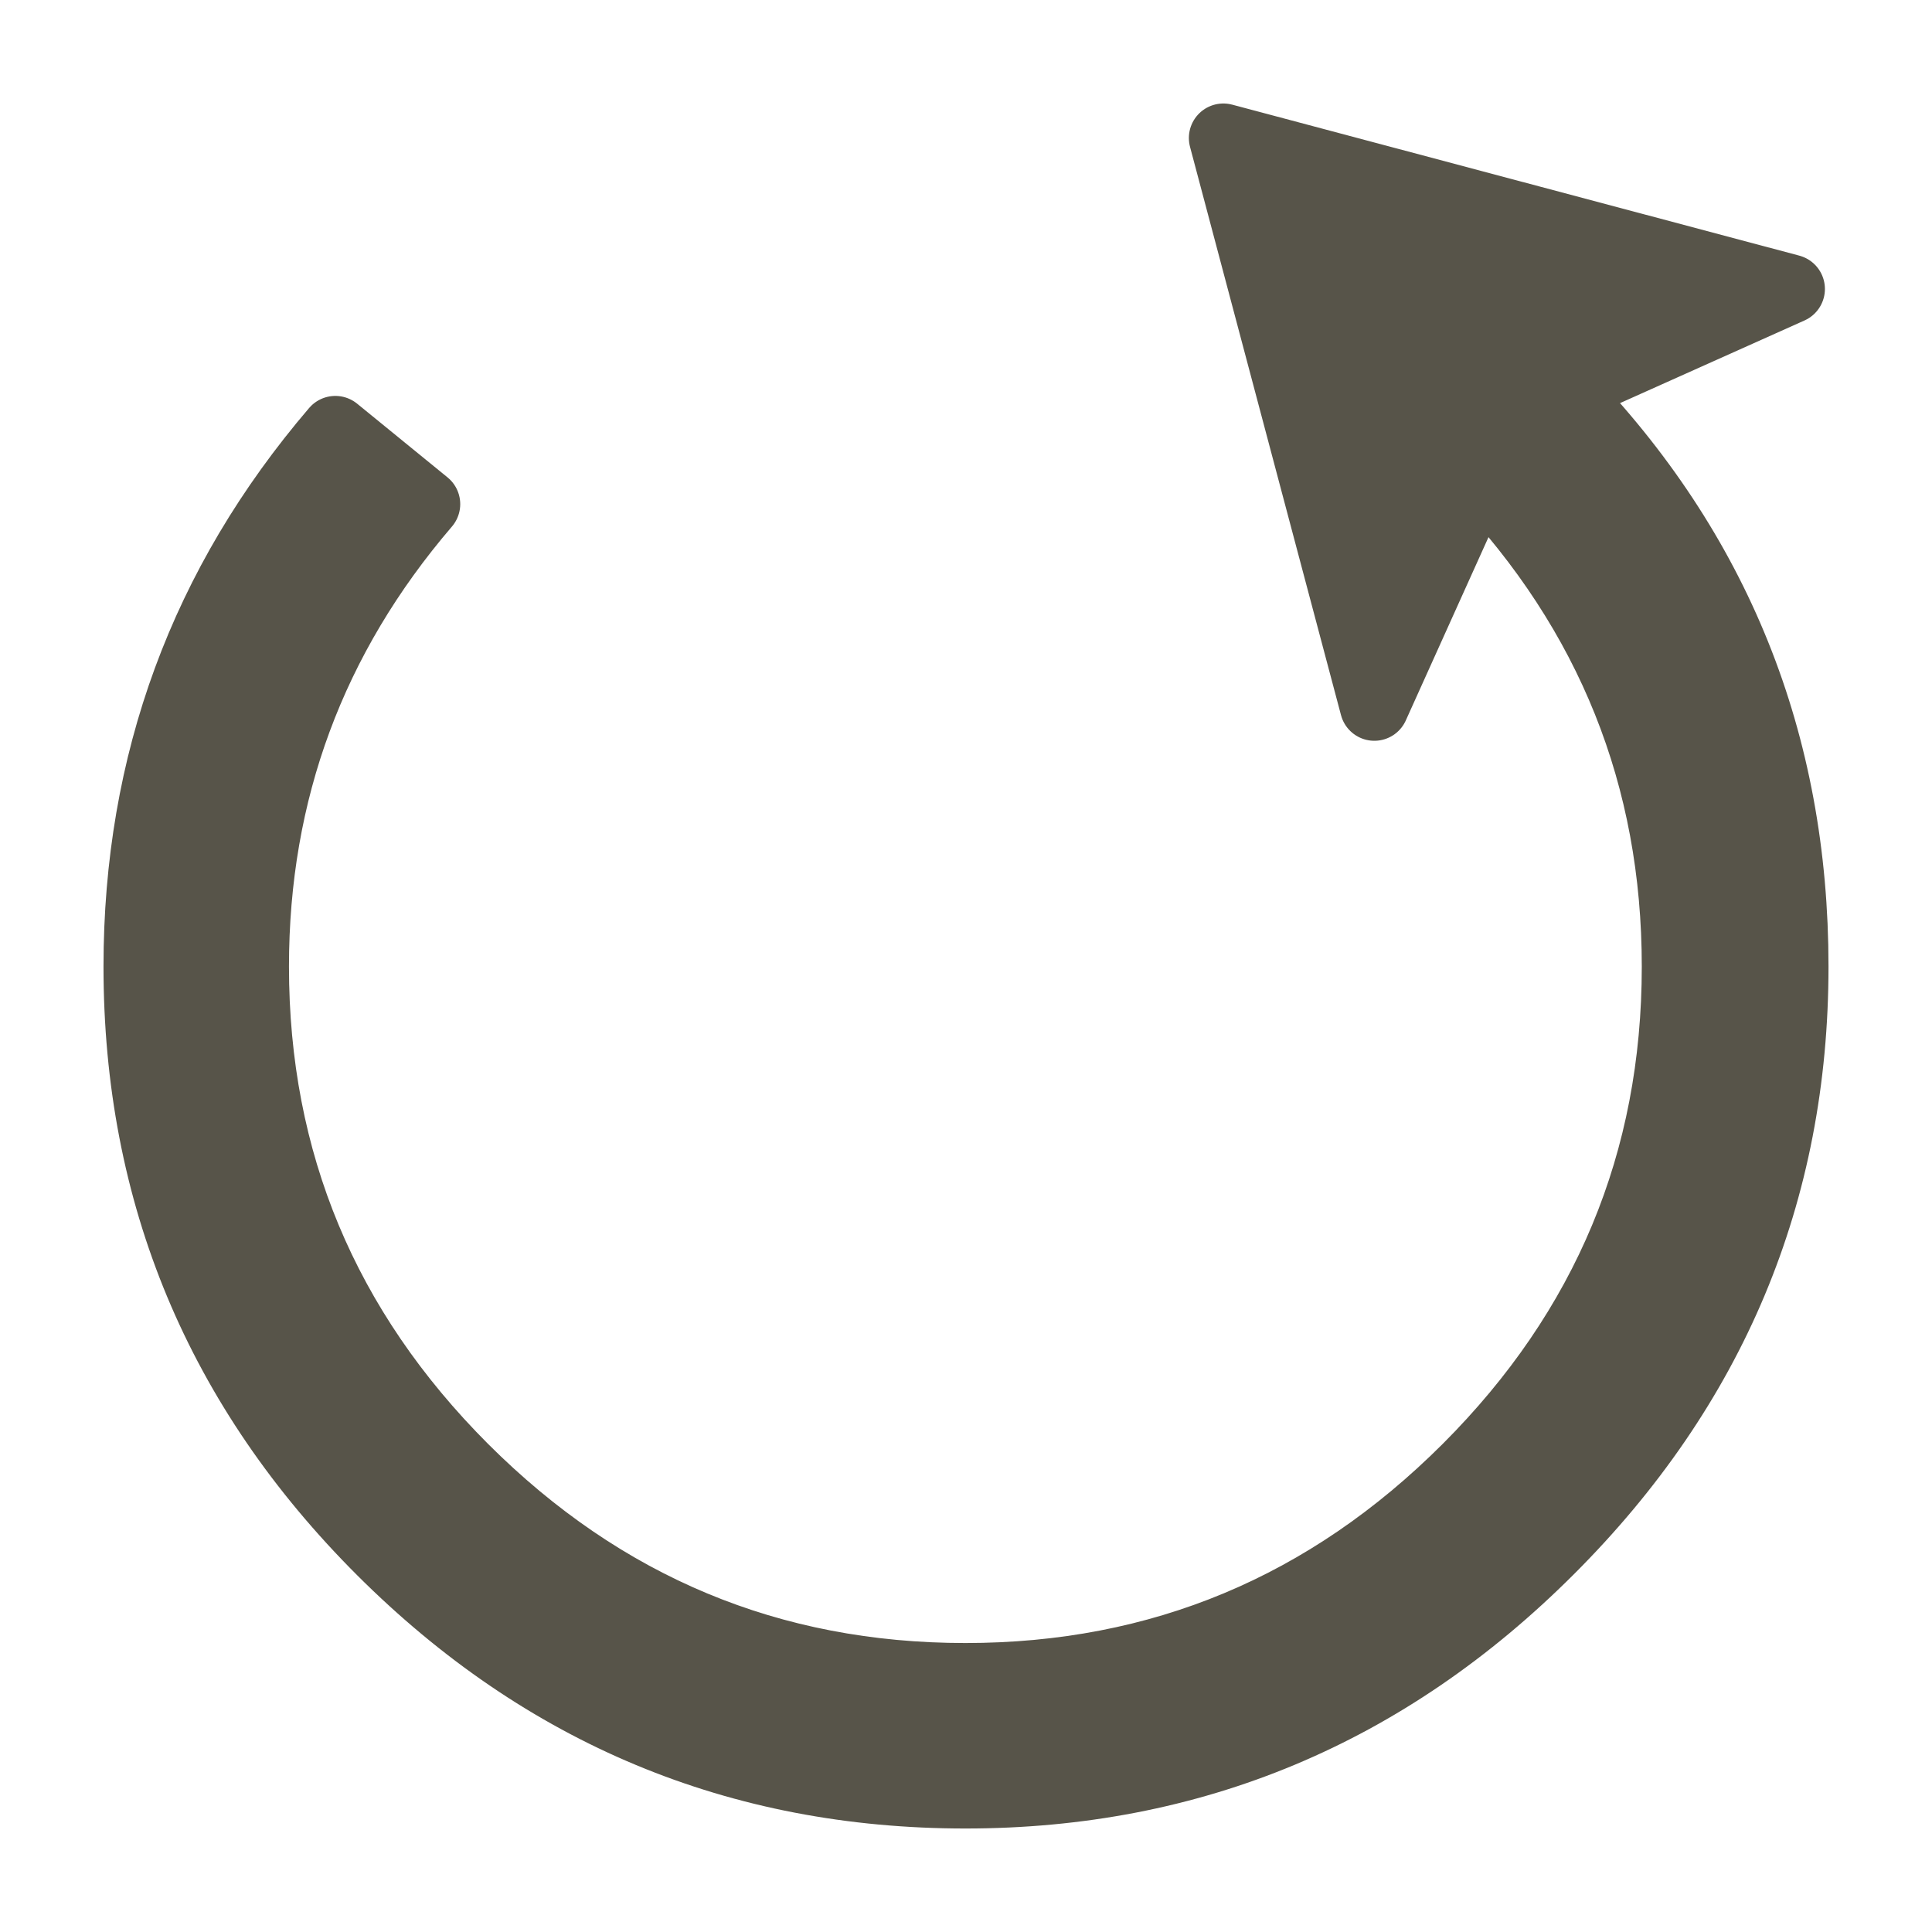 <svg width="14" height="14" viewBox="0 0 14 14" fill="none" xmlns="http://www.w3.org/2000/svg">
<path d="M11.32 2.835C12.44 3.989 13 5.379 13 7.004C13 8.641 12.41 10.05 11.229 11.23C10.049 12.41 8.638 13 6.996 13C5.353 13 3.943 12.413 2.766 11.239C1.589 10.064 1 8.653 1 7.004C1 5.528 1.477 4.233 2.43 3.119L3.085 3.653C2.258 4.618 1.844 5.735 1.844 7.004C1.844 8.417 2.35 9.629 3.36 10.64C4.371 11.65 5.583 12.156 6.996 12.156C8.408 12.156 9.62 11.65 10.631 10.64C11.642 9.629 12.147 8.417 12.147 7.004C12.147 5.632 11.671 4.443 10.717 3.438L9.959 5.118L8.865 1L12.974 2.094L11.32 2.835Z" fill="#575449" stroke="#575449" stroke-width="0.5" stroke-linejoin="round"/>
</svg>
